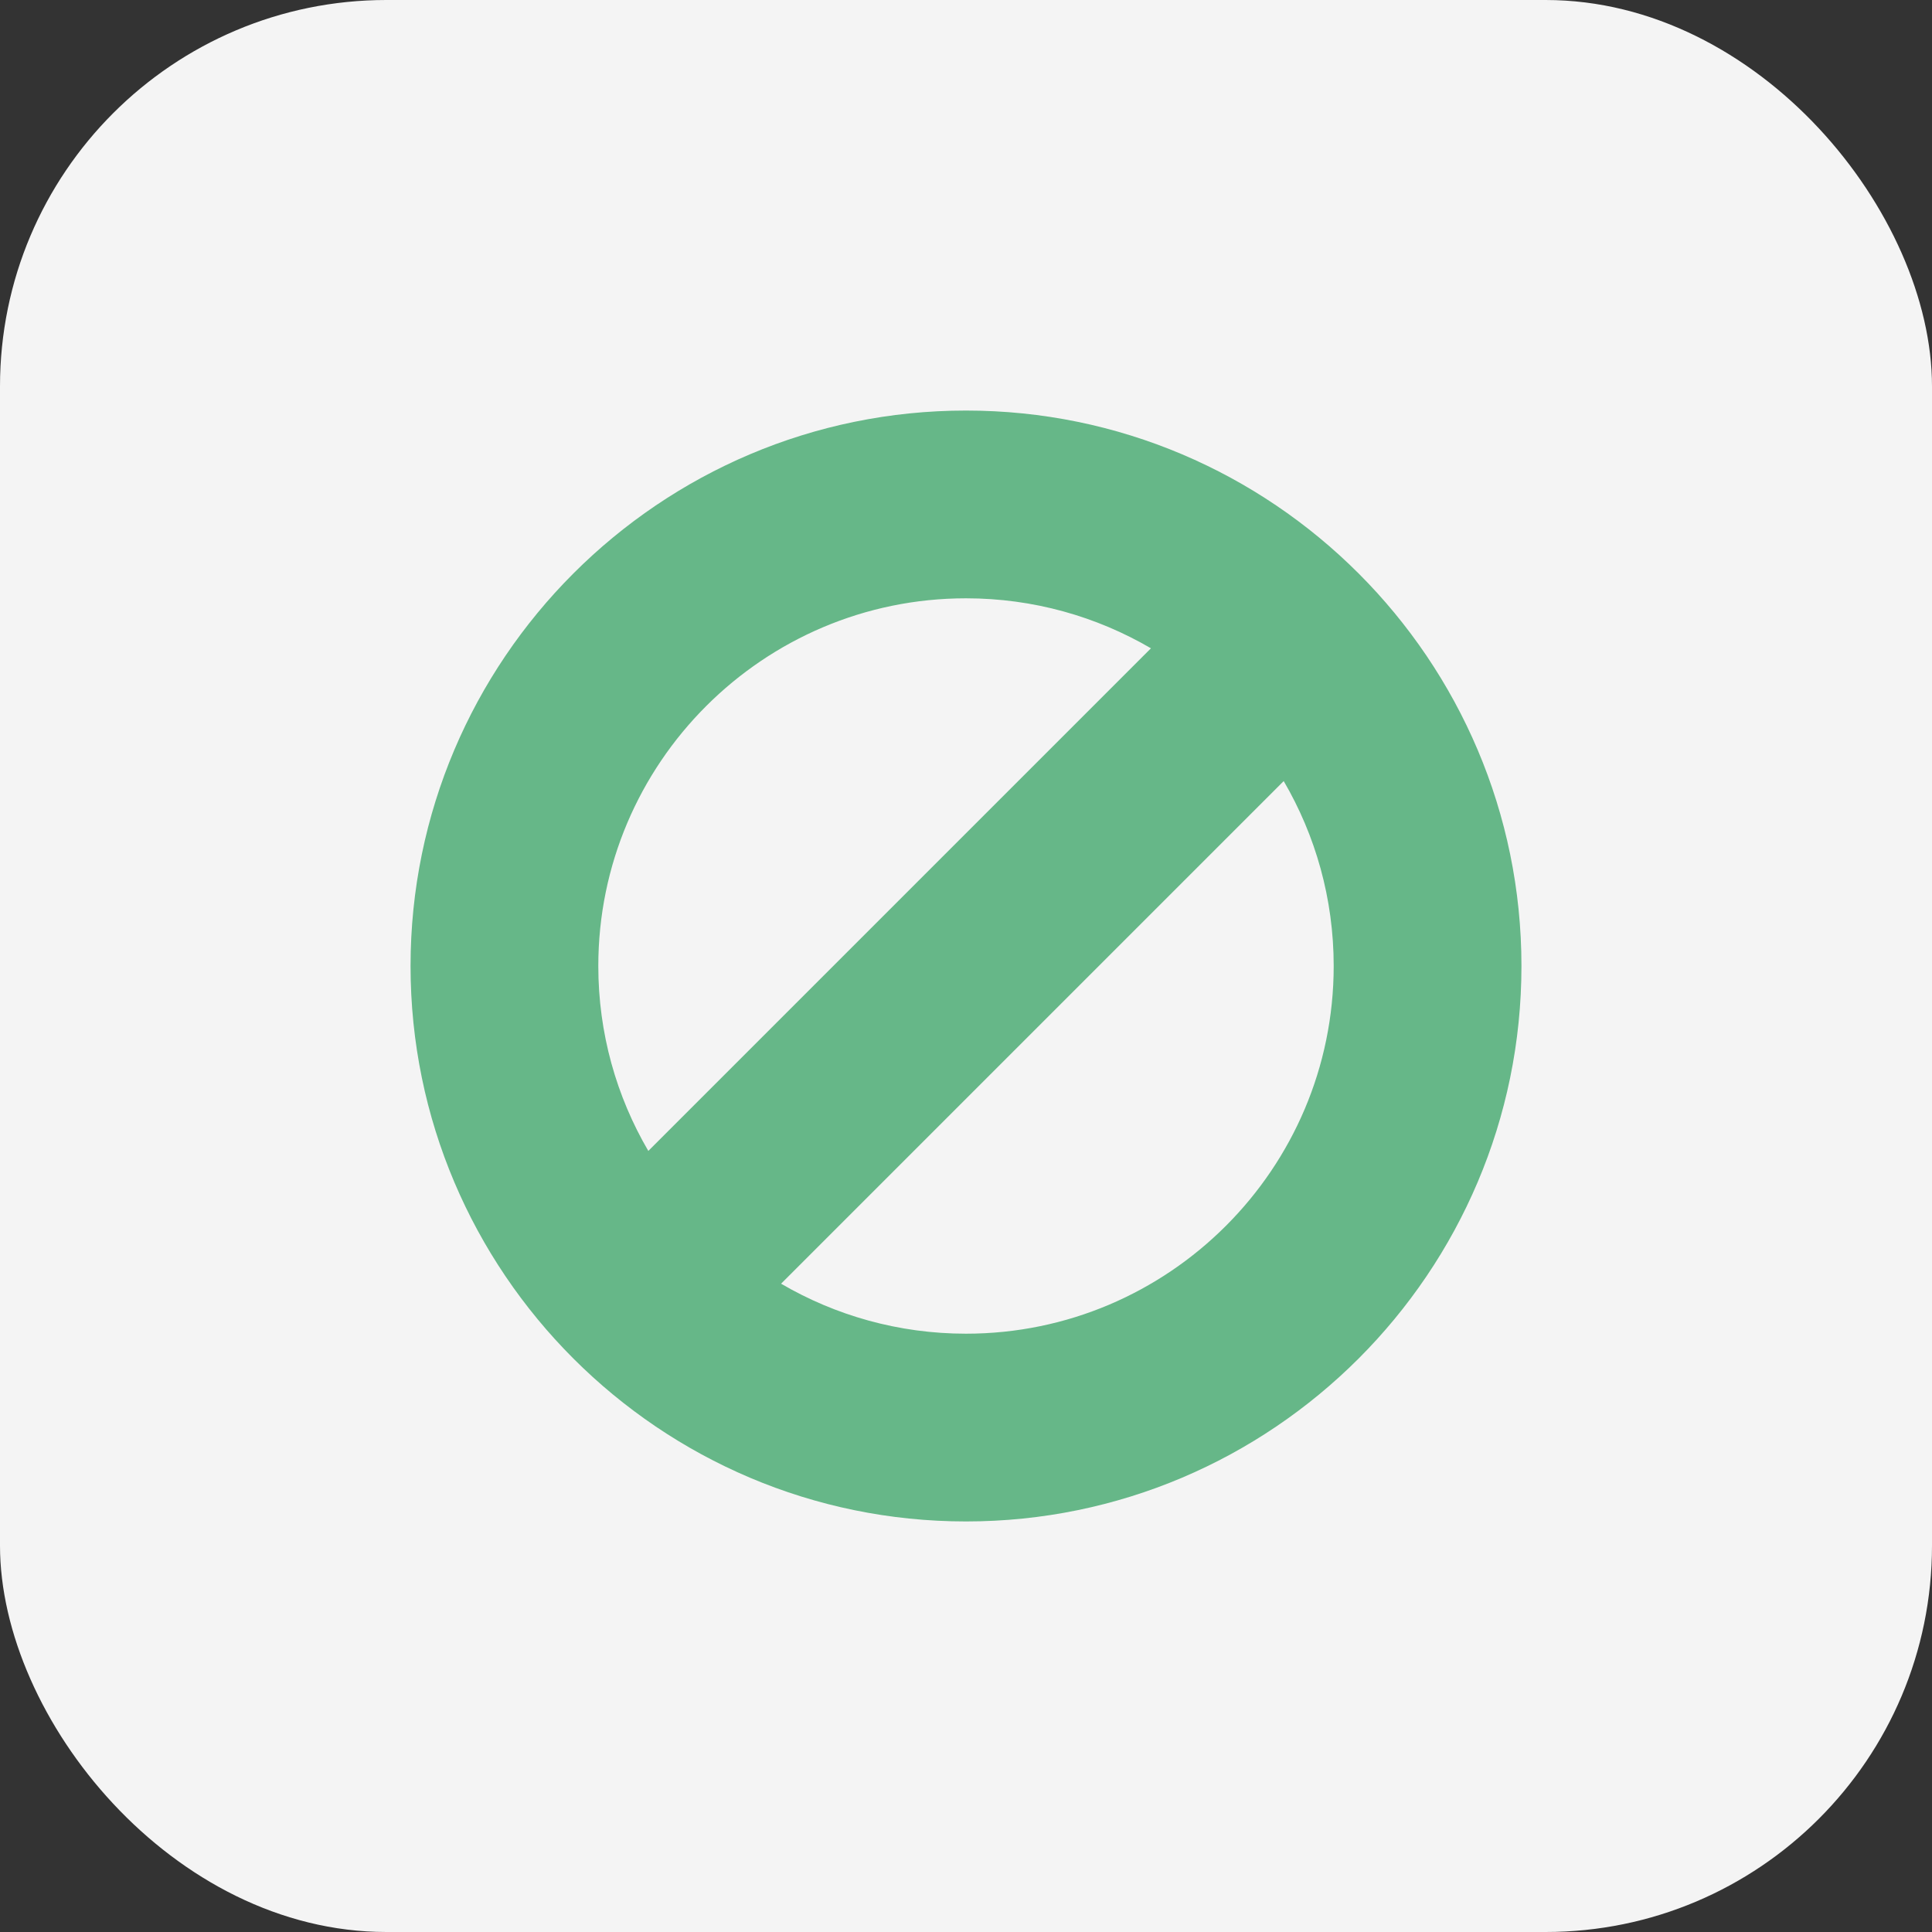 <svg width="120" height="120" viewBox="0 0 120 120" fill="none" xmlns="http://www.w3.org/2000/svg">
<rect x="0" y="0" width="120" height="120" fill="#333333" stroke="none"/>
<rect x="120" y="120" width="120" height="120" rx="24" transform="rotate(-180 120 120)" fill="#F4F4F4"/>
<path d="M60 25.5C40.977 25.5 25.5 40.977 25.5 60C25.5 79.023 40.976 94.5 60 94.5C79.024 94.5 94.5 79.023 94.5 60C94.5 40.977 79.024 25.5 60 25.5ZM60 37.162C64.185 37.162 68.11 38.294 71.487 40.267L40.268 71.486C38.294 68.11 37.162 64.185 37.162 60C37.162 47.407 47.407 37.162 60 37.162ZM60 82.838C55.815 82.838 51.891 81.706 48.514 79.733L79.733 48.514C81.706 51.89 82.838 55.815 82.838 60C82.838 72.593 72.593 82.838 60 82.838Z" fill="#66B788"/>
</svg>
